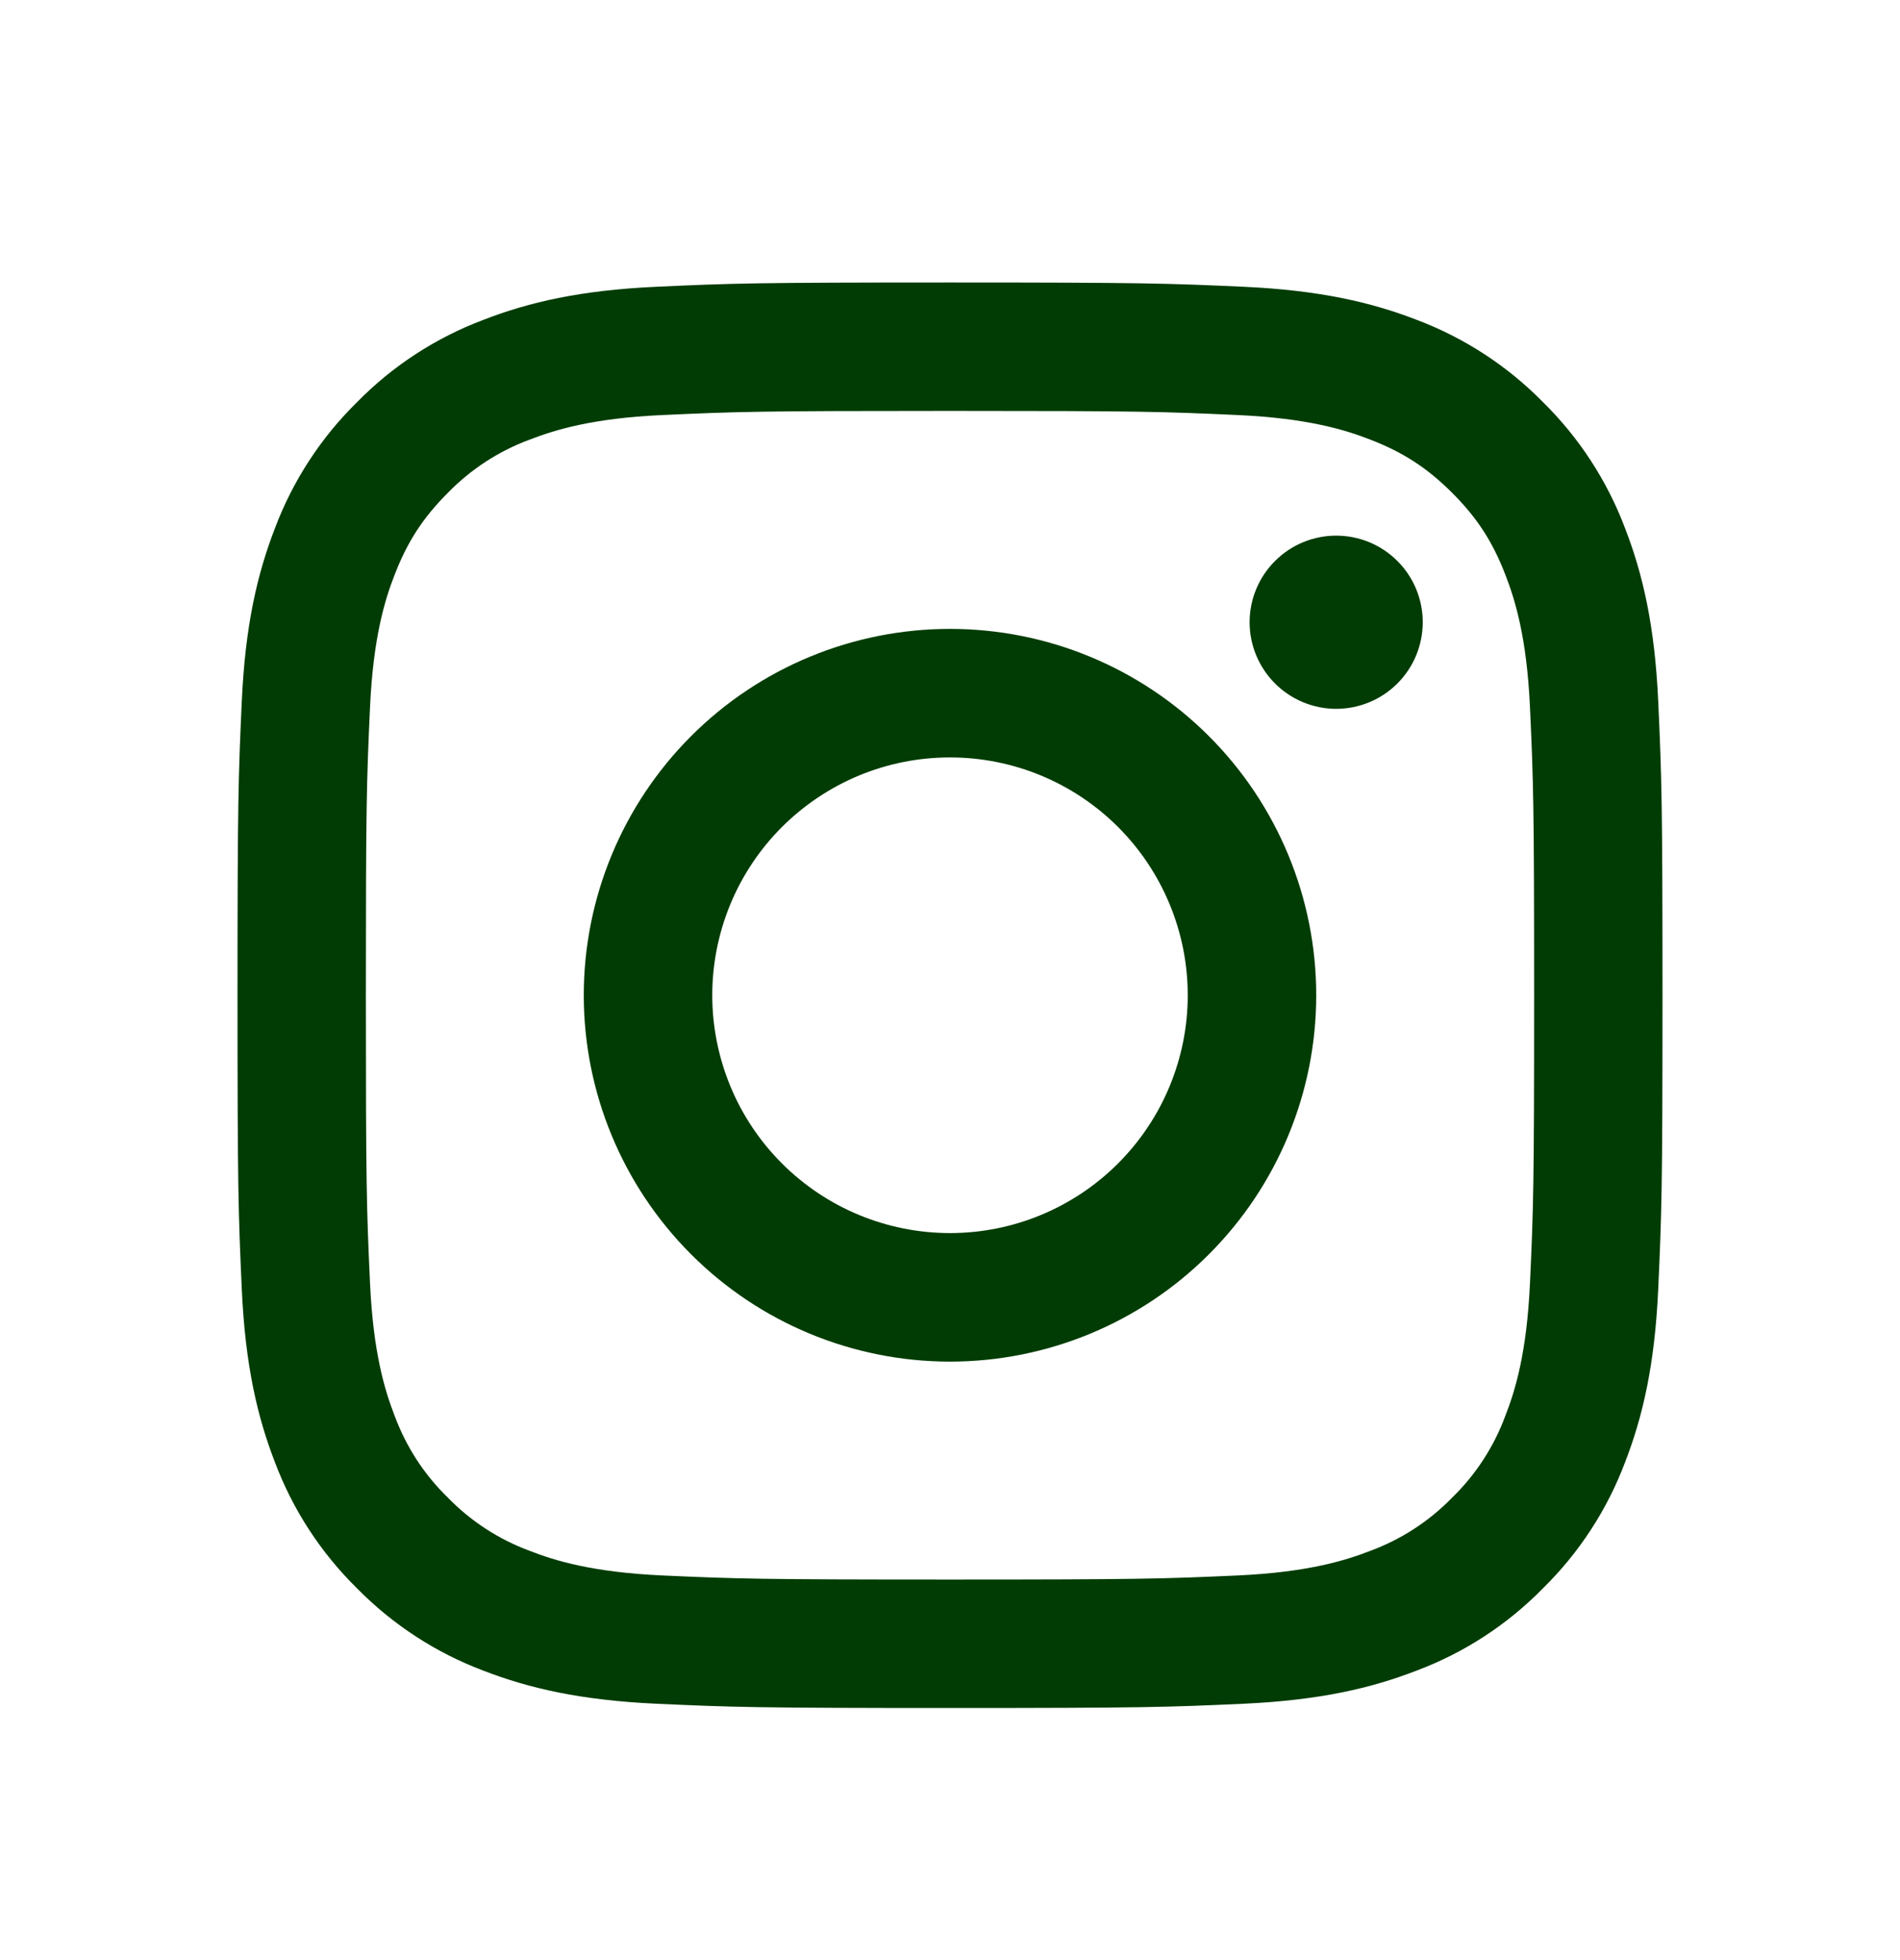 <svg width="32" height="33" viewBox="0 0 32 33" fill="none" xmlns="http://www.w3.org/2000/svg">
<g id="icon instagram">
<path id="Vector" fill-rule="evenodd" clip-rule="evenodd" d="M16 4.756C12.741 4.756 12.333 4.769 11.053 4.828C9.775 4.886 8.902 5.089 8.139 5.386C7.339 5.687 6.614 6.159 6.014 6.77C5.403 7.37 4.931 8.095 4.63 8.895C4.334 9.658 4.13 10.532 4.072 11.809C4.014 13.089 4 13.496 4 16.756C4 20.016 4.014 20.423 4.072 21.703C4.13 22.981 4.334 23.854 4.63 24.617C4.931 25.417 5.403 26.142 6.014 26.742C6.614 27.352 7.339 27.825 8.139 28.126C8.902 28.422 9.775 28.625 11.053 28.684C12.333 28.742 12.741 28.756 16 28.756C19.259 28.756 19.667 28.742 20.947 28.684C22.225 28.625 23.098 28.422 23.861 28.125C24.661 27.825 25.386 27.353 25.986 26.741C26.597 26.142 27.069 25.417 27.37 24.617C27.666 23.854 27.87 22.981 27.928 21.703C27.986 20.423 28 20.015 28 16.756C28 13.497 27.986 13.089 27.928 11.809C27.87 10.531 27.666 9.658 27.37 8.895C27.068 8.094 26.596 7.369 25.986 6.769C25.386 6.159 24.661 5.687 23.861 5.385C23.098 5.09 22.224 4.886 20.946 4.828C19.667 4.77 19.26 4.756 16 4.756ZM16 6.918C19.204 6.918 19.584 6.93 20.85 6.988C22.019 7.041 22.654 7.236 23.078 7.401C23.638 7.618 24.038 7.879 24.458 8.298C24.878 8.718 25.138 9.118 25.354 9.678C25.519 10.101 25.714 10.737 25.768 11.906C25.826 13.172 25.838 13.552 25.838 16.756C25.838 19.96 25.826 20.34 25.768 21.605C25.714 22.775 25.52 23.41 25.354 23.834C25.162 24.355 24.856 24.826 24.458 25.213C24.07 25.612 23.599 25.918 23.078 26.11C22.654 26.275 22.019 26.47 20.85 26.524C19.584 26.581 19.205 26.593 16 26.593C12.795 26.593 12.416 26.581 11.15 26.524C9.981 26.47 9.346 26.276 8.922 26.11C8.401 25.918 7.93 25.612 7.542 25.213C7.144 24.826 6.838 24.355 6.646 23.834C6.481 23.41 6.286 22.775 6.232 21.605C6.174 20.34 6.162 19.96 6.162 16.756C6.162 13.552 6.174 13.172 6.232 11.906C6.286 10.737 6.48 10.101 6.646 9.678C6.862 9.118 7.123 8.718 7.542 8.298C7.93 7.9 8.401 7.593 8.922 7.401C9.346 7.237 9.981 7.041 11.15 6.988C12.416 6.93 12.796 6.918 16 6.918Z" fill="#013C04"/>
<path id="Vector_2" fill-rule="evenodd" clip-rule="evenodd" d="M16 20.76C15.474 20.76 14.954 20.656 14.468 20.455C13.982 20.254 13.541 19.959 13.169 19.587C12.797 19.215 12.502 18.774 12.301 18.288C12.1 17.802 11.996 17.281 11.996 16.756C11.996 16.23 12.1 15.709 12.301 15.223C12.502 14.738 12.797 14.296 13.169 13.924C13.541 13.553 13.982 13.258 14.468 13.056C14.954 12.855 15.474 12.752 16 12.752C17.062 12.752 18.08 13.173 18.831 13.924C19.582 14.675 20.004 15.694 20.004 16.756C20.004 17.817 19.582 18.836 18.831 19.587C18.08 20.338 17.062 20.76 16 20.76ZM16 10.588C14.364 10.588 12.795 11.237 11.639 12.394C10.482 13.551 9.832 15.12 9.832 16.756C9.832 18.391 10.482 19.96 11.639 21.117C12.795 22.274 14.364 22.924 16 22.924C17.636 22.924 19.205 22.274 20.361 21.117C21.518 19.96 22.168 18.391 22.168 16.756C22.168 15.12 21.518 13.551 20.361 12.394C19.205 11.237 17.636 10.588 16 10.588ZM23.962 10.476C23.962 10.862 23.809 11.233 23.535 11.507C23.262 11.78 22.891 11.934 22.504 11.934C22.118 11.934 21.747 11.78 21.474 11.507C21.2 11.233 21.046 10.862 21.046 10.476C21.046 10.089 21.2 9.718 21.474 9.445C21.747 9.171 22.118 9.018 22.504 9.018C22.891 9.018 23.262 9.171 23.535 9.445C23.809 9.718 23.962 10.089 23.962 10.476Z" fill="#013C04"/>
</g>
</svg>
